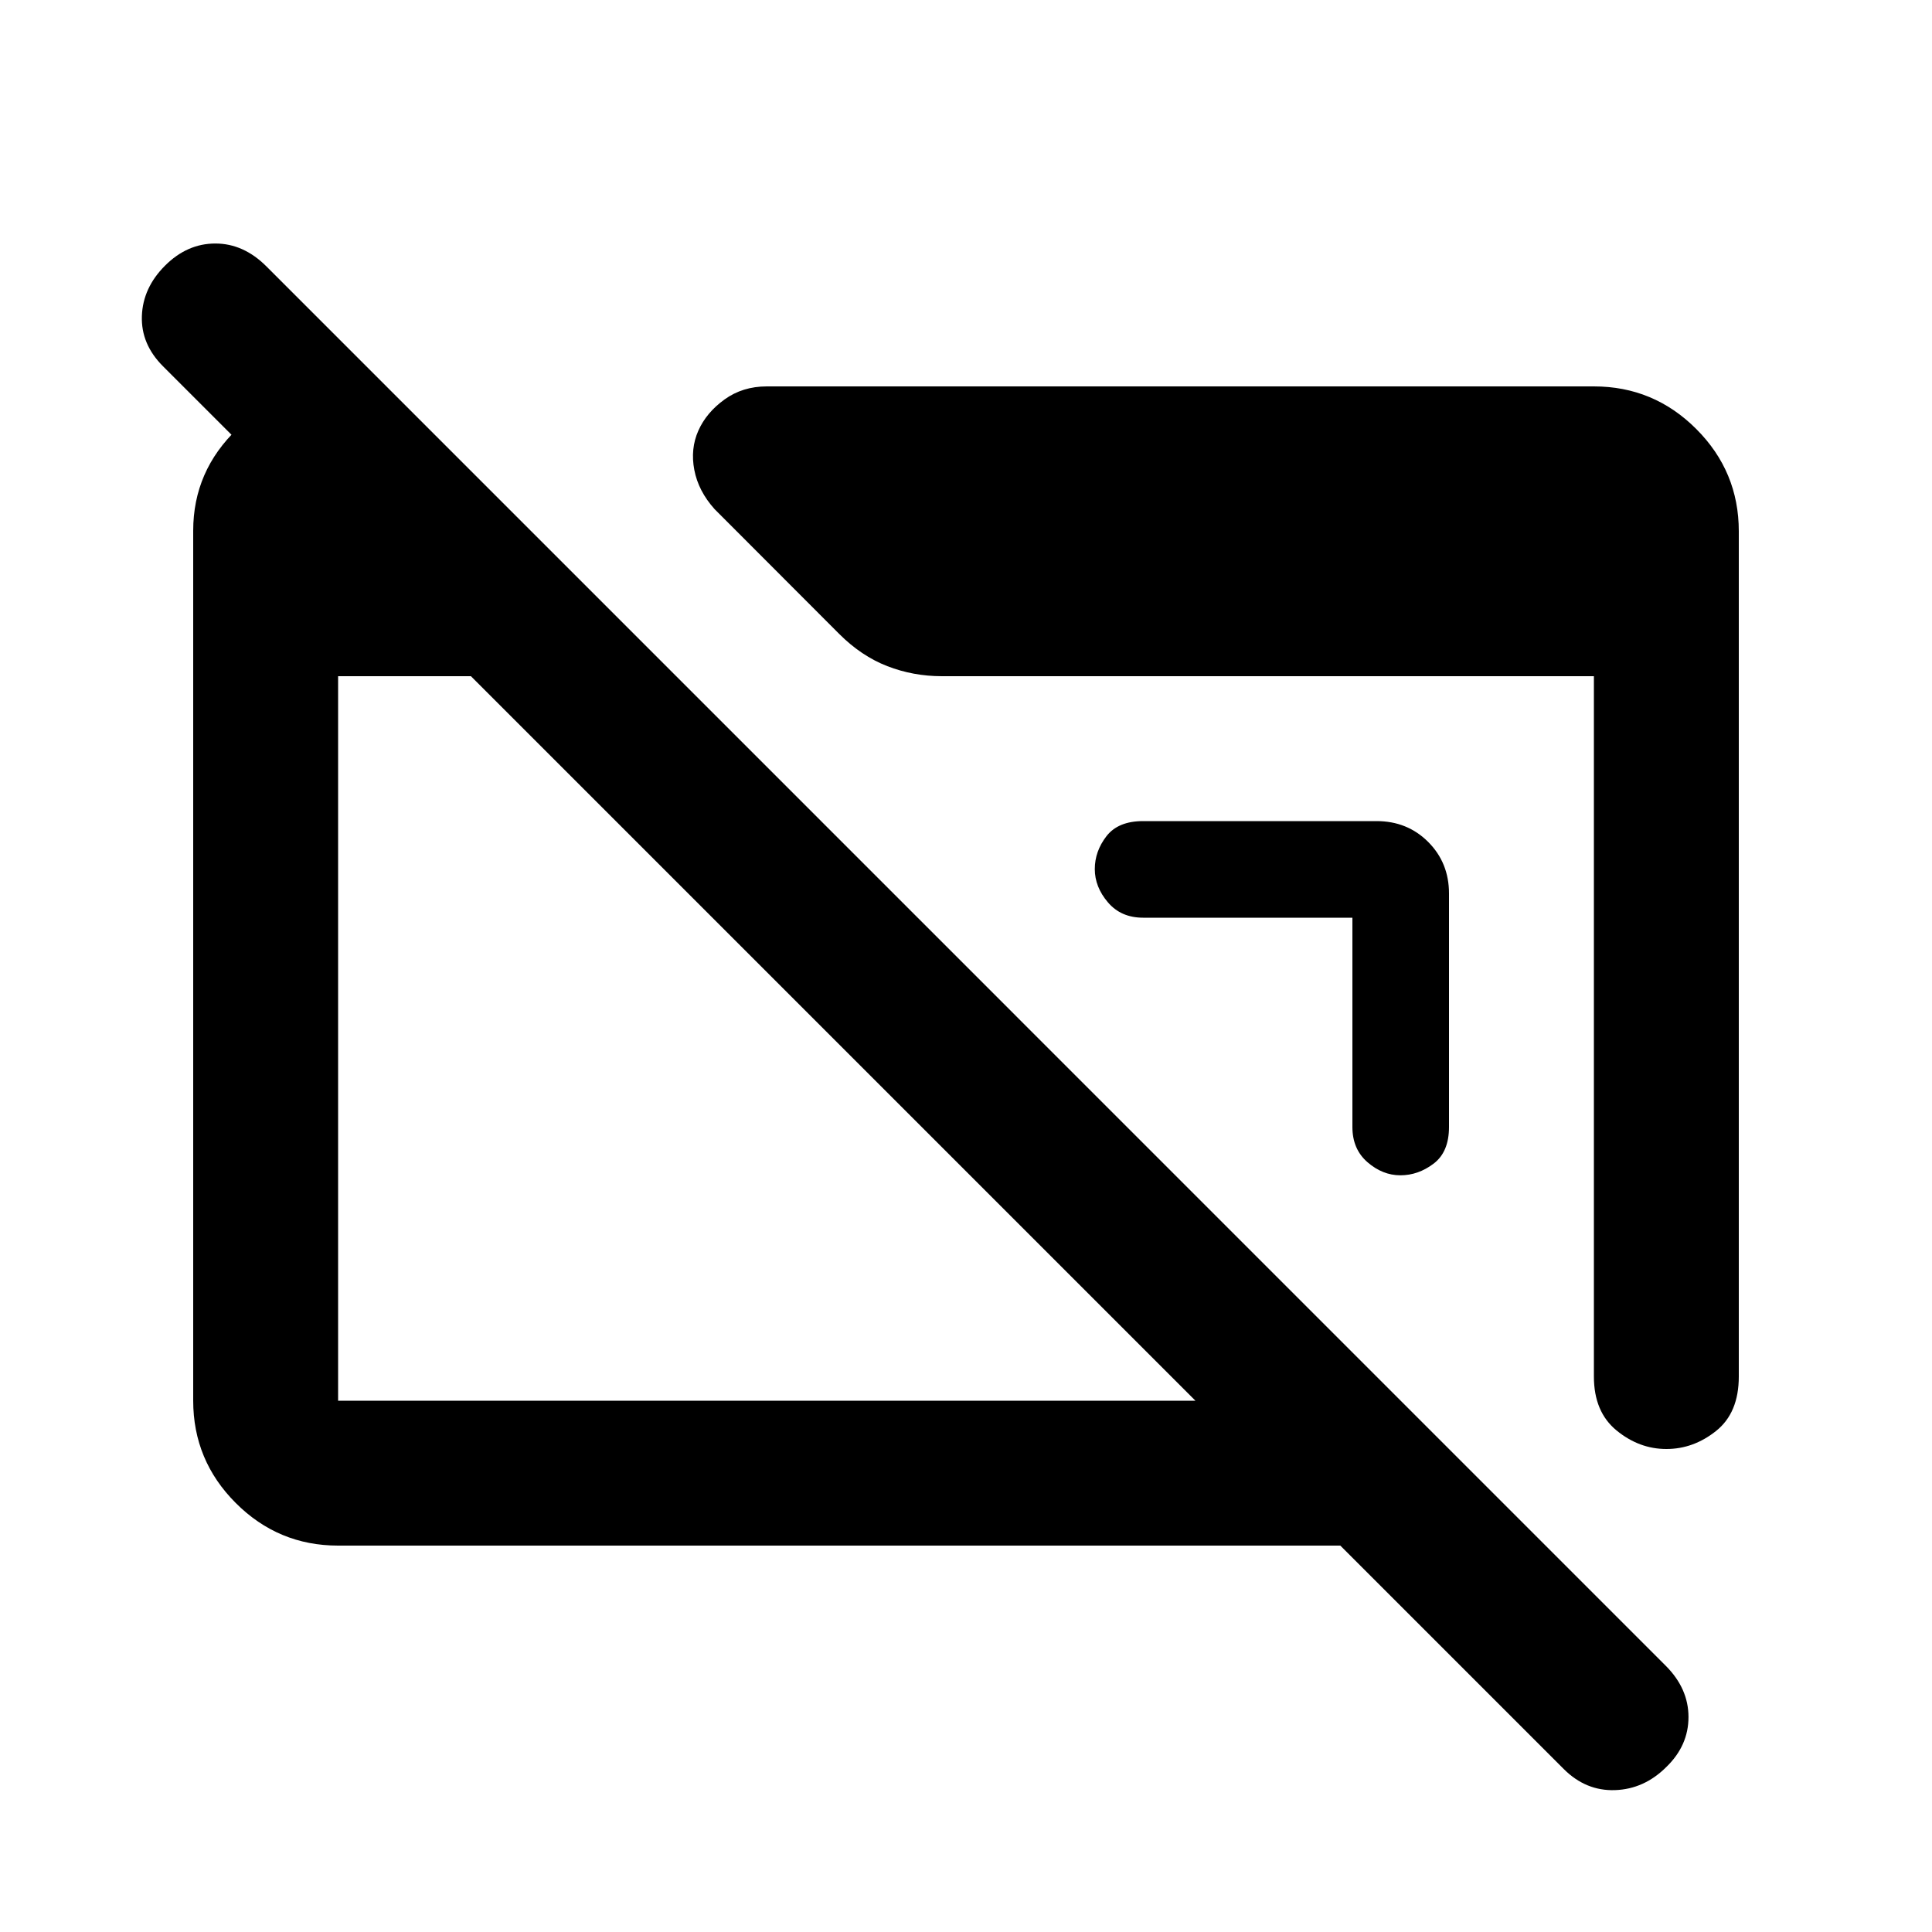 <svg xmlns="http://www.w3.org/2000/svg" height="20" viewBox="0 -960 960 960" width="20"><path d="M168-192q-29.7 0-50.85-21.16Q96-234.32 96-264.04v-432.24Q96-726 118.03-747T171-768h11v91L81-778q-11-11-10.5-25T82-828q11-11 25-11t25.35 11.34l695.3 695.32Q839-121 839-106.82T828-82q-11 11-25.5 11.5T777-81L666-192H168Zm0-72h426L234-624h-66v360Zm696-432v420q0 18-11.25 27T828-240q-13.5 0-24.75-9.22T792-276v-348H468q-14.22 0-27.11-5Q428-634 417-645l-61.92-62.01Q347-716 345-726.5q-2-10.5 2-19.5t13-15.5q9-6.5 21-6.5h411q29.7 0 50.85 21.15Q864-725.7 864-696ZM720-516v116q0 12.41-7.65 18.21-7.64 5.79-16.5 5.79-8.85 0-16.35-6.5Q672-389 672-400v-104H568q-11 0-17.5-7.65-6.5-7.64-6.5-16.5 0-8.85 5.79-16.35 5.8-7.5 18.21-7.5h116q15.3 0 25.65 10.35Q720-531.3 720-516Z"/></svg>